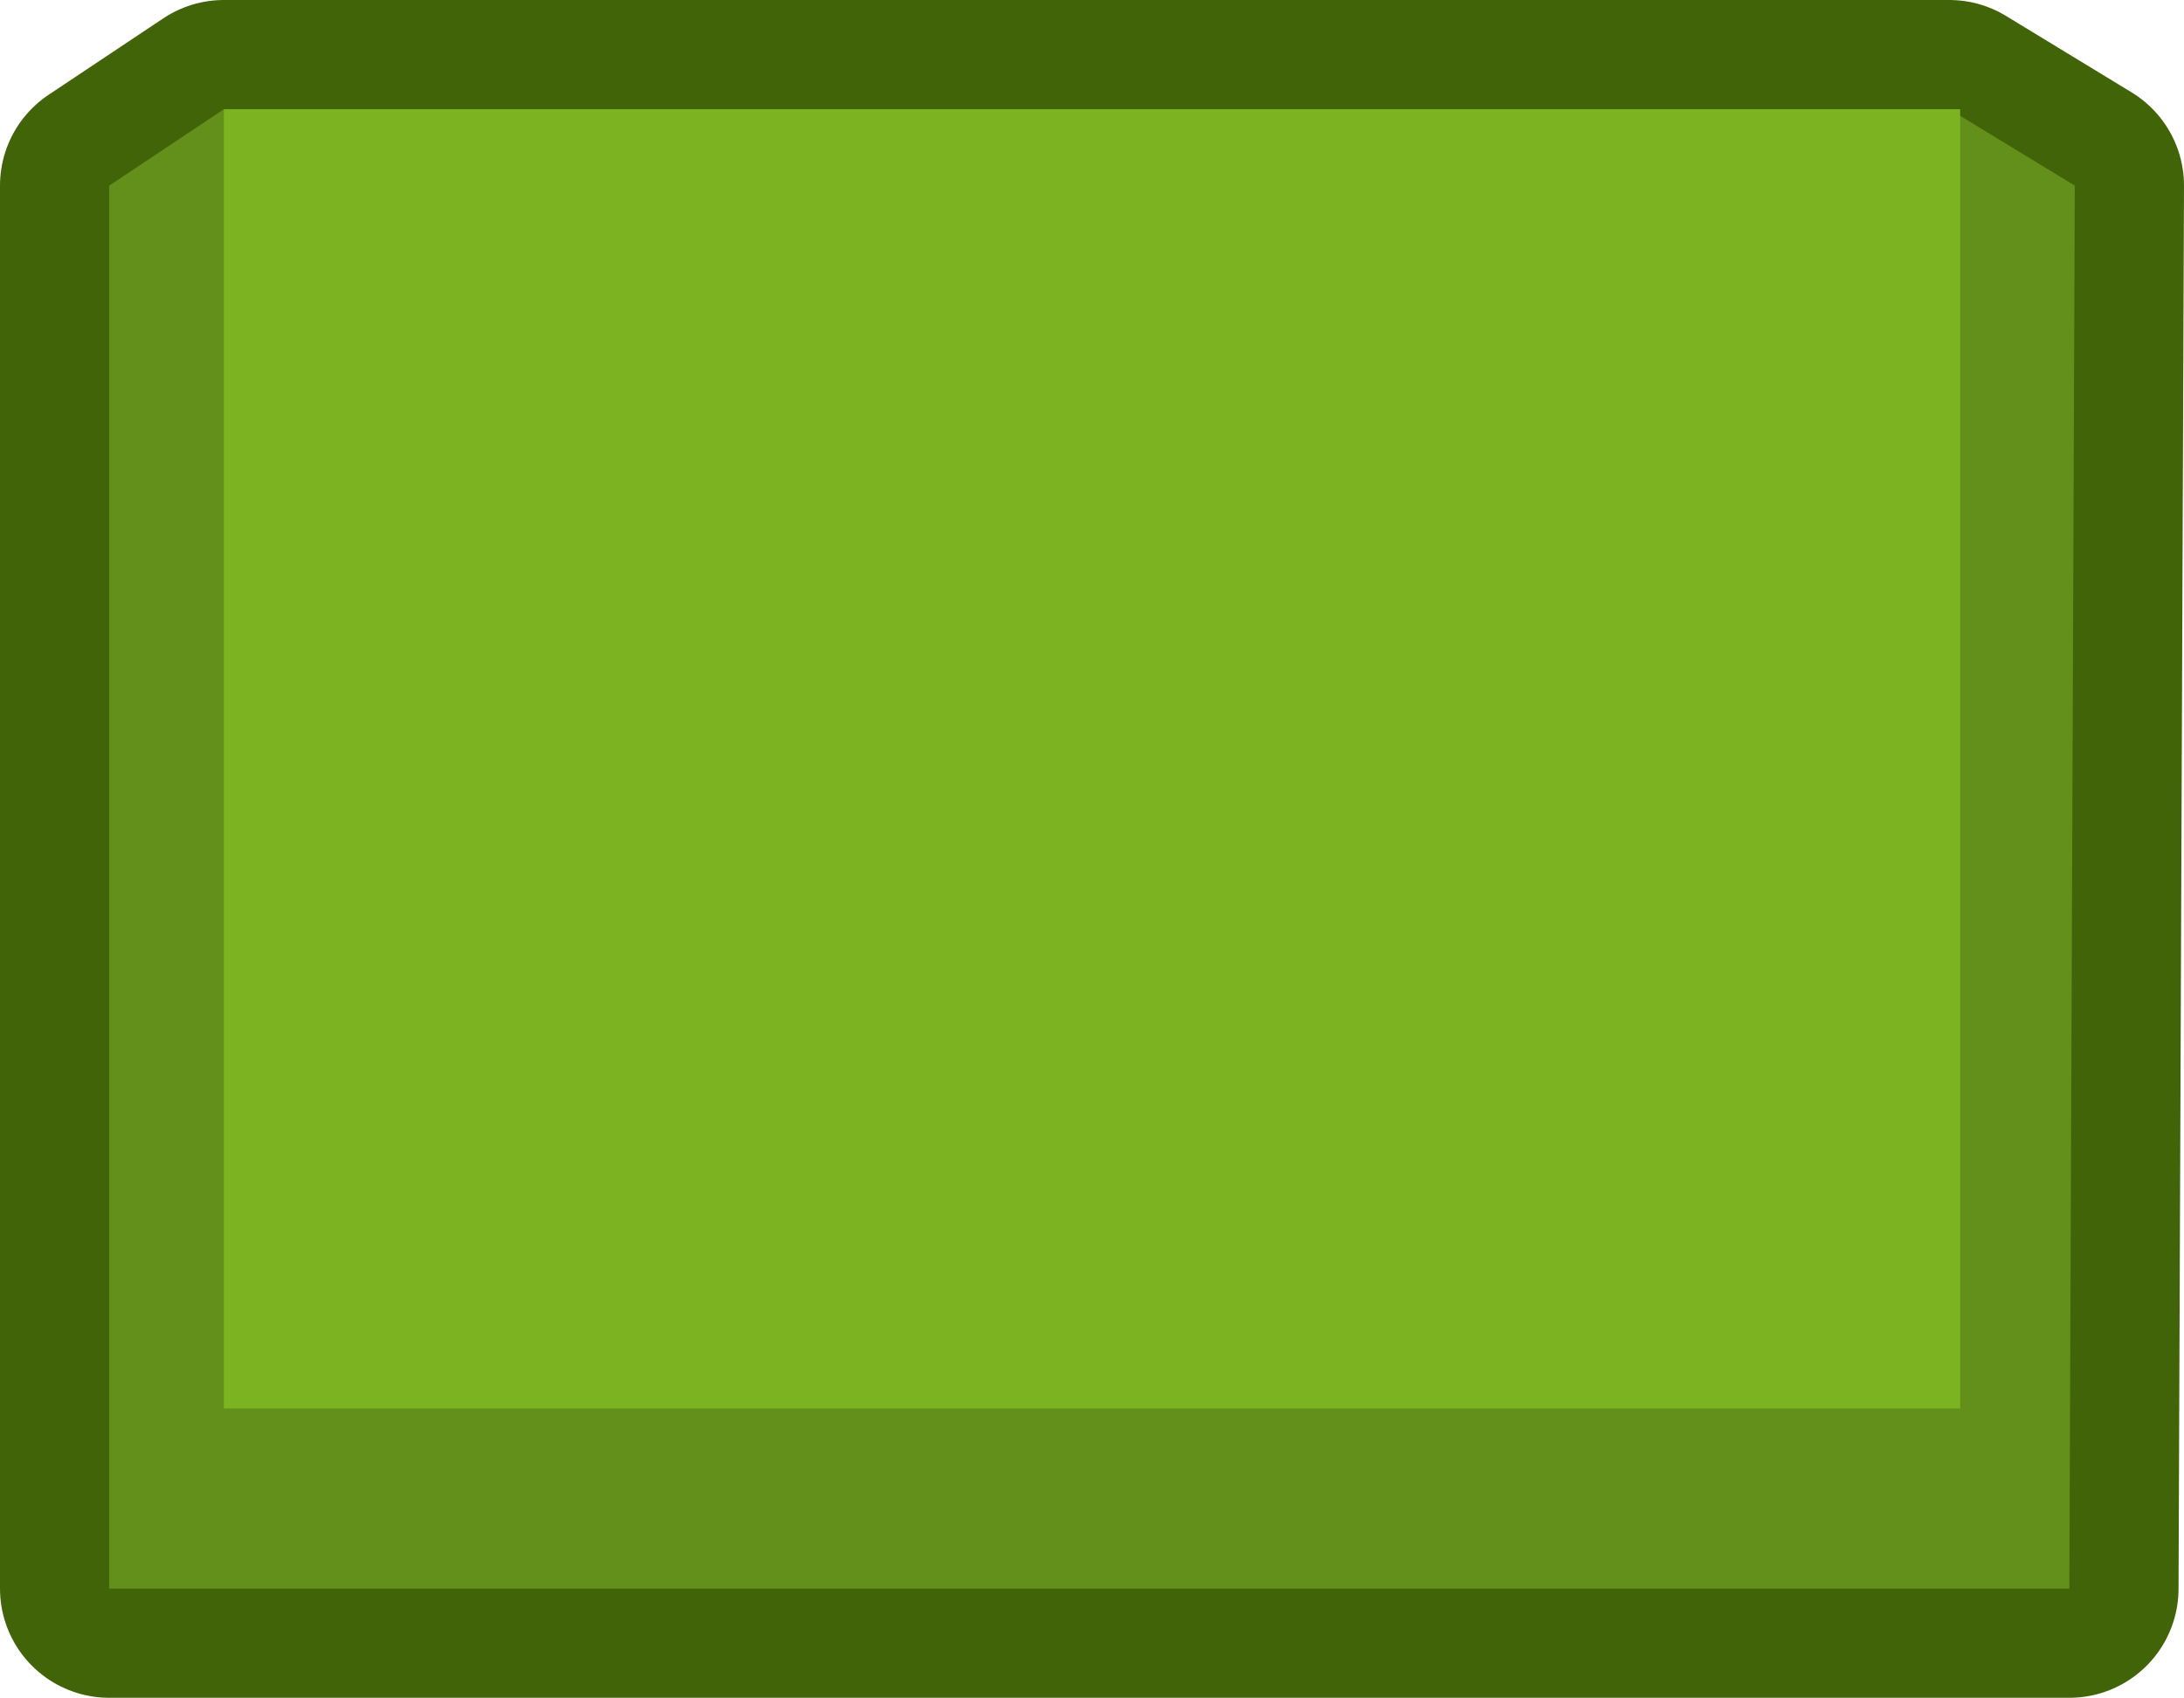 <?xml version="1.0" encoding="UTF-8" standalone="no"?>
<svg xmlns:xlink="http://www.w3.org/1999/xlink" height="15.55px" width="20.0px" xmlns="http://www.w3.org/2000/svg">
  <g transform="matrix(1.0, 0.0, 0.0, 1.0, -32.95, -36.75)">
    <path d="M51.95 38.45 L51.9 51.3 33.95 51.3 33.95 38.45 35.0 37.75 50.8 37.75 51.95 38.45" fill="#63901a" fill-rule="evenodd" stroke="none"/>
    <path d="M51.95 38.45 L51.9 51.3 33.95 51.3 33.95 38.45 35.0 37.75 50.8 37.75 51.95 38.45 Z" fill="none" stroke="#416409" stroke-linecap="round" stroke-linejoin="round" stroke-width="2.0"/>
    <path d="M51.95 38.45 L51.9 51.3 33.95 51.3 33.95 38.45 35.0 37.75 50.8 37.75 51.95 38.45" fill="#63901a" fill-rule="evenodd" stroke="none"/>
    <path d="M50.9 37.75 L50.9 49.65 35.0 49.65 35.0 37.75 50.9 37.75" fill="#7cb421" fill-rule="evenodd" stroke="none"/>
  </g>
</svg>
